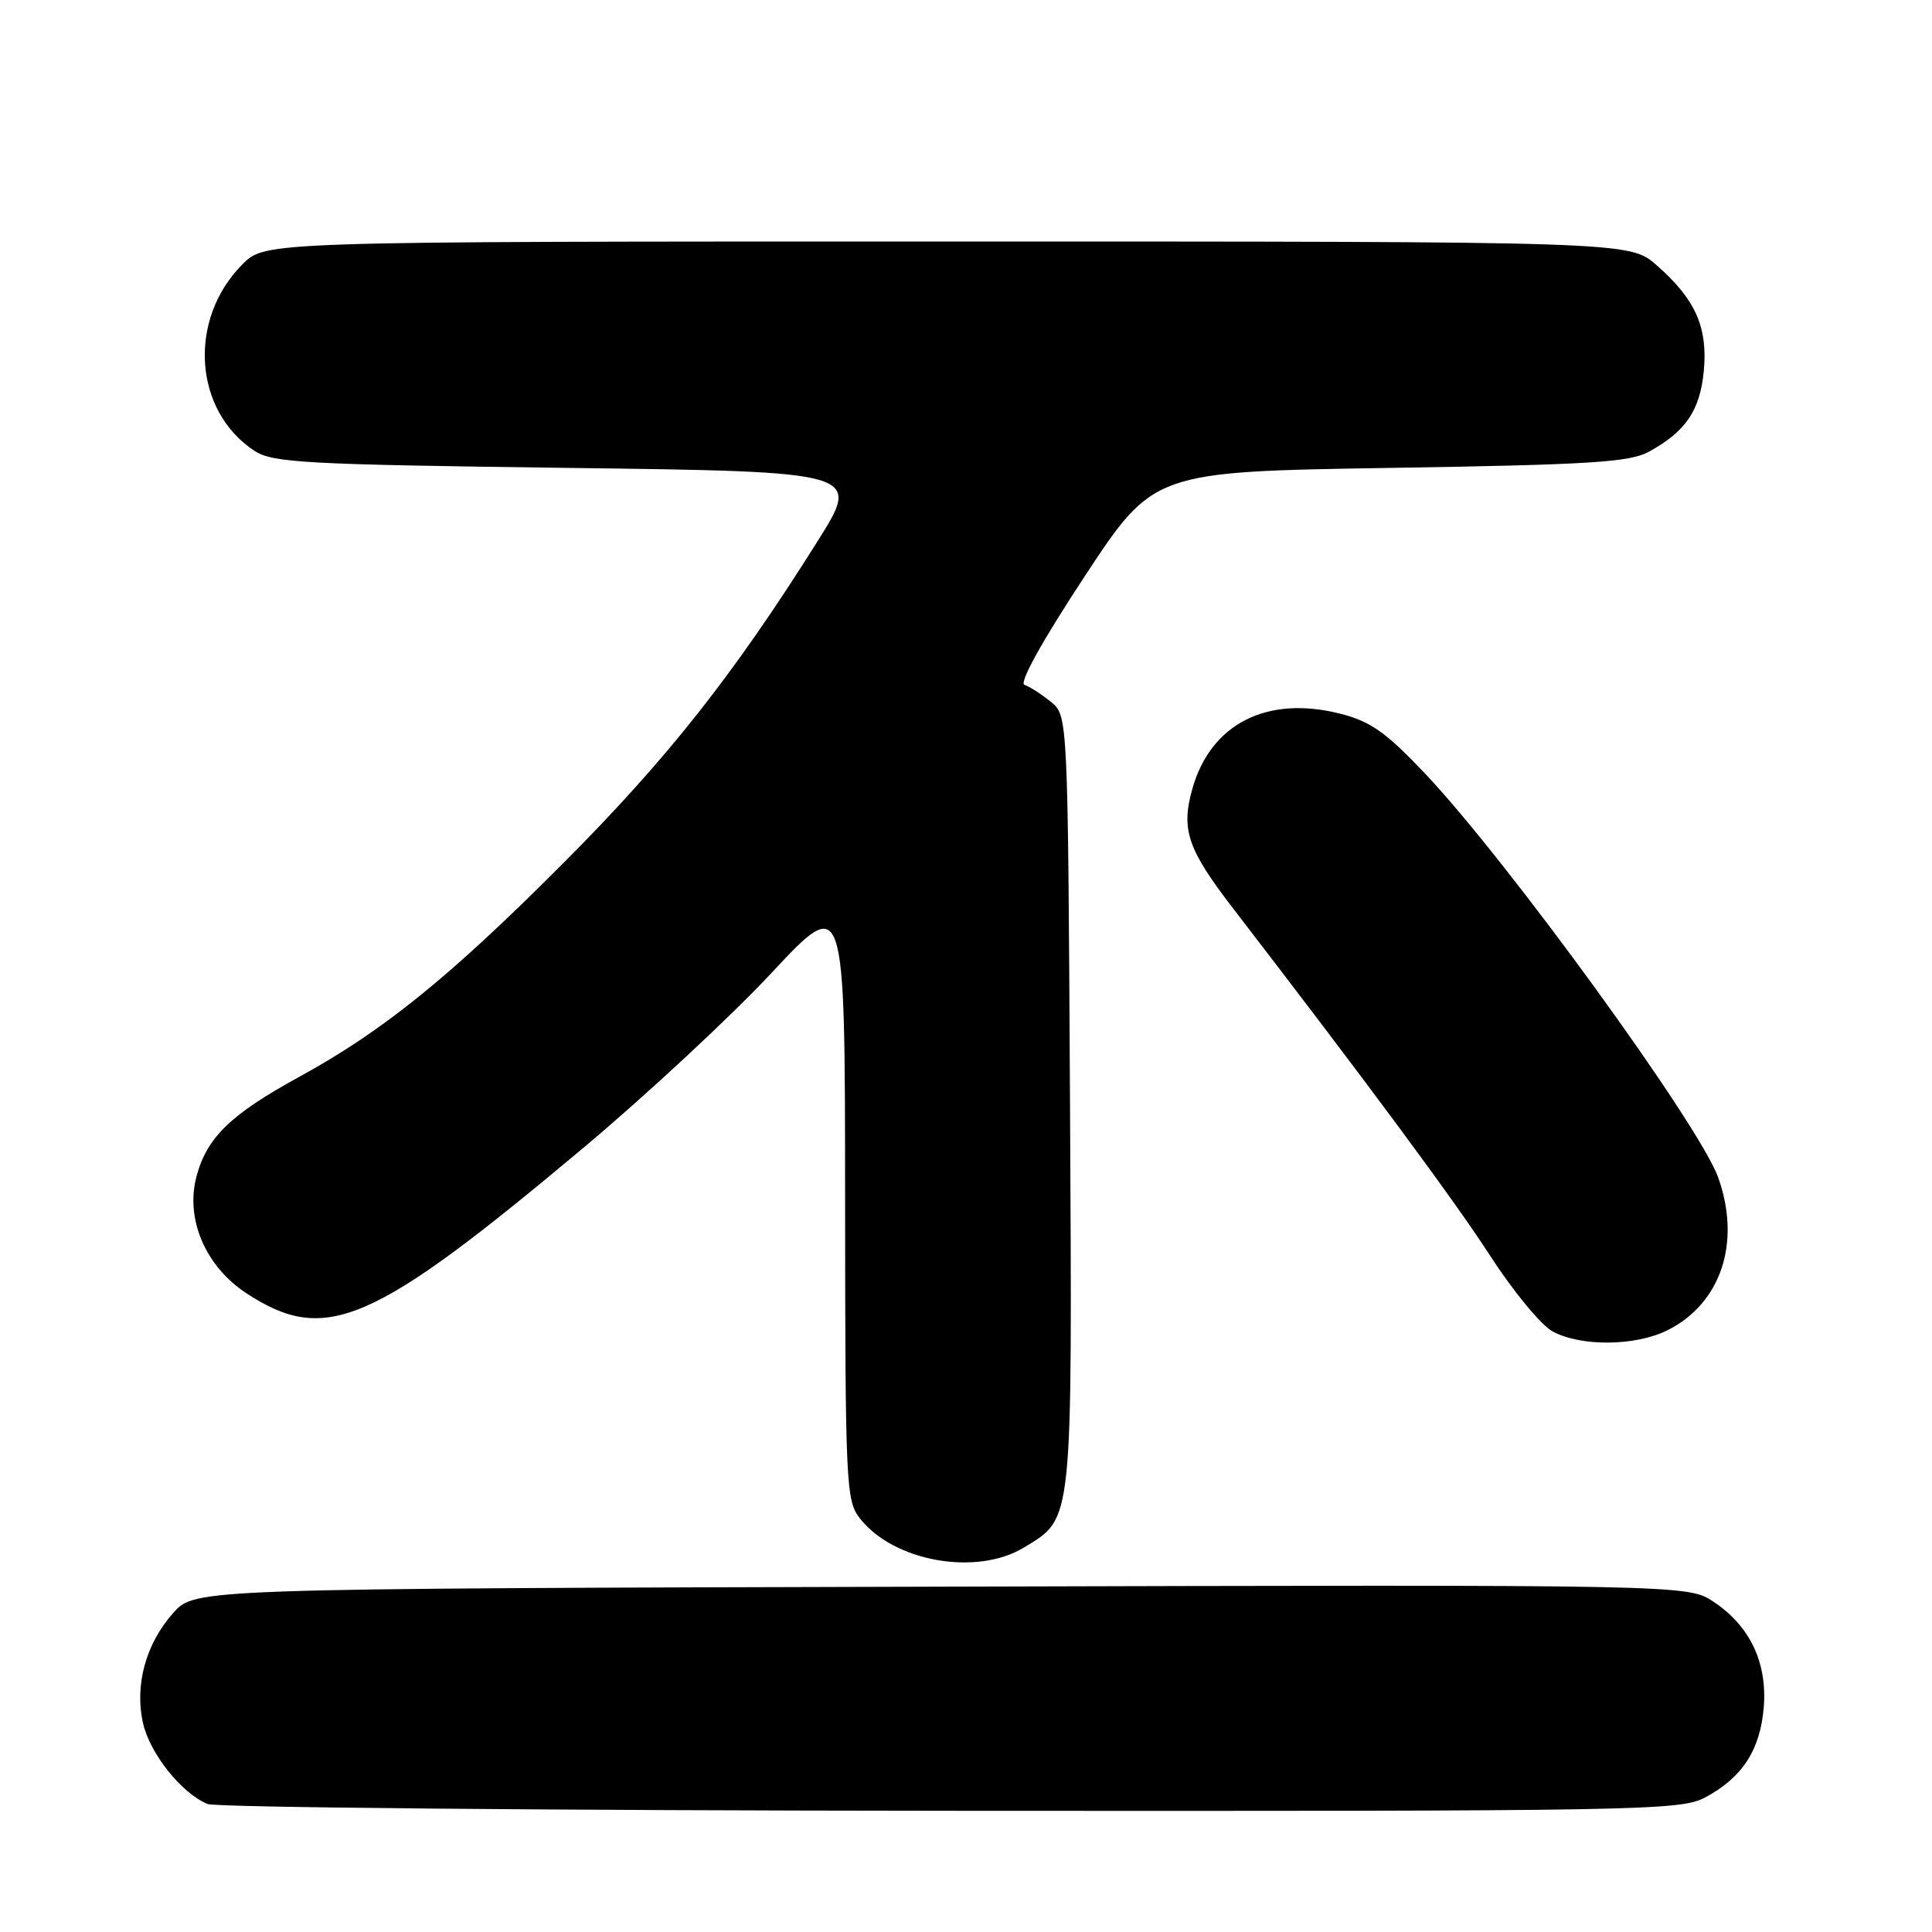<?xml version="1.0" encoding="UTF-8" standalone="no"?>
<!DOCTYPE svg PUBLIC "-//W3C//DTD SVG 1.1//EN" "http://www.w3.org/Graphics/SVG/1.1/DTD/svg11.dtd" >
<svg xmlns="http://www.w3.org/2000/svg" xmlns:xlink="http://www.w3.org/1999/xlink" version="1.1" viewBox="0 0 256 256">
 <g >
 <path fill="currentColor"
d=" M 225.98 238.15 C 230.85 235.54 233.21 231.92 233.70 226.32 C 234.21 220.37 231.91 215.48 227.08 212.26 C 223.66 209.97 223.66 209.97 124.75 210.24 C 25.84 210.50 25.84 210.50 22.97 213.71 C 19.31 217.80 17.81 223.30 18.96 228.36 C 19.88 232.38 24.05 237.61 27.50 239.04 C 28.60 239.50 72.93 239.90 126.02 239.94 C 218.11 240.00 222.69 239.92 225.98 238.15 Z  M 135.70 205.04 C 142.22 201.06 142.08 202.42 141.78 145.91 C 141.50 94.82 141.50 94.82 139.24 92.99 C 137.99 91.98 136.42 90.97 135.75 90.75 C 135.00 90.50 138.04 85.02 143.69 76.42 C 152.85 62.50 152.85 62.50 184.17 62.00 C 210.74 61.58 215.96 61.25 218.50 59.85 C 223.36 57.19 225.26 54.39 225.76 49.18 C 226.31 43.38 224.66 39.66 219.52 35.15 C 215.93 32.00 215.93 32.00 125.54 32.00 C 35.15 32.00 35.15 32.00 32.15 35.00 C 24.86 42.29 25.63 54.43 33.72 59.74 C 36.14 61.32 40.35 61.55 75.27 62.00 C 114.13 62.50 114.13 62.50 108.31 71.75 C 97.13 89.53 88.40 100.58 74.50 114.51 C 59.55 129.50 50.76 136.61 39.63 142.70 C 30.59 147.65 27.43 150.70 26.05 155.83 C 24.52 161.49 27.21 167.80 32.66 171.37 C 43.16 178.24 49.33 175.56 77.52 151.91 C 85.77 144.98 96.90 134.63 102.24 128.91 C 111.96 118.50 111.96 118.50 111.98 158.62 C 112.00 196.92 112.09 198.84 113.96 201.22 C 118.46 206.94 129.43 208.87 135.70 205.04 Z  M 220.98 176.25 C 228.07 172.68 230.74 164.60 227.66 156.00 C 225.17 149.06 199.72 114.00 188.80 102.47 C 183.63 97.02 181.61 95.59 177.59 94.57 C 167.87 92.10 160.40 95.91 157.98 104.57 C 156.48 109.94 157.36 112.53 163.36 120.33 C 181.21 143.52 192.85 159.25 197.49 166.45 C 200.50 171.10 204.20 175.59 205.73 176.42 C 209.49 178.46 216.75 178.38 220.98 176.25 Z "/>
</g>
</svg>